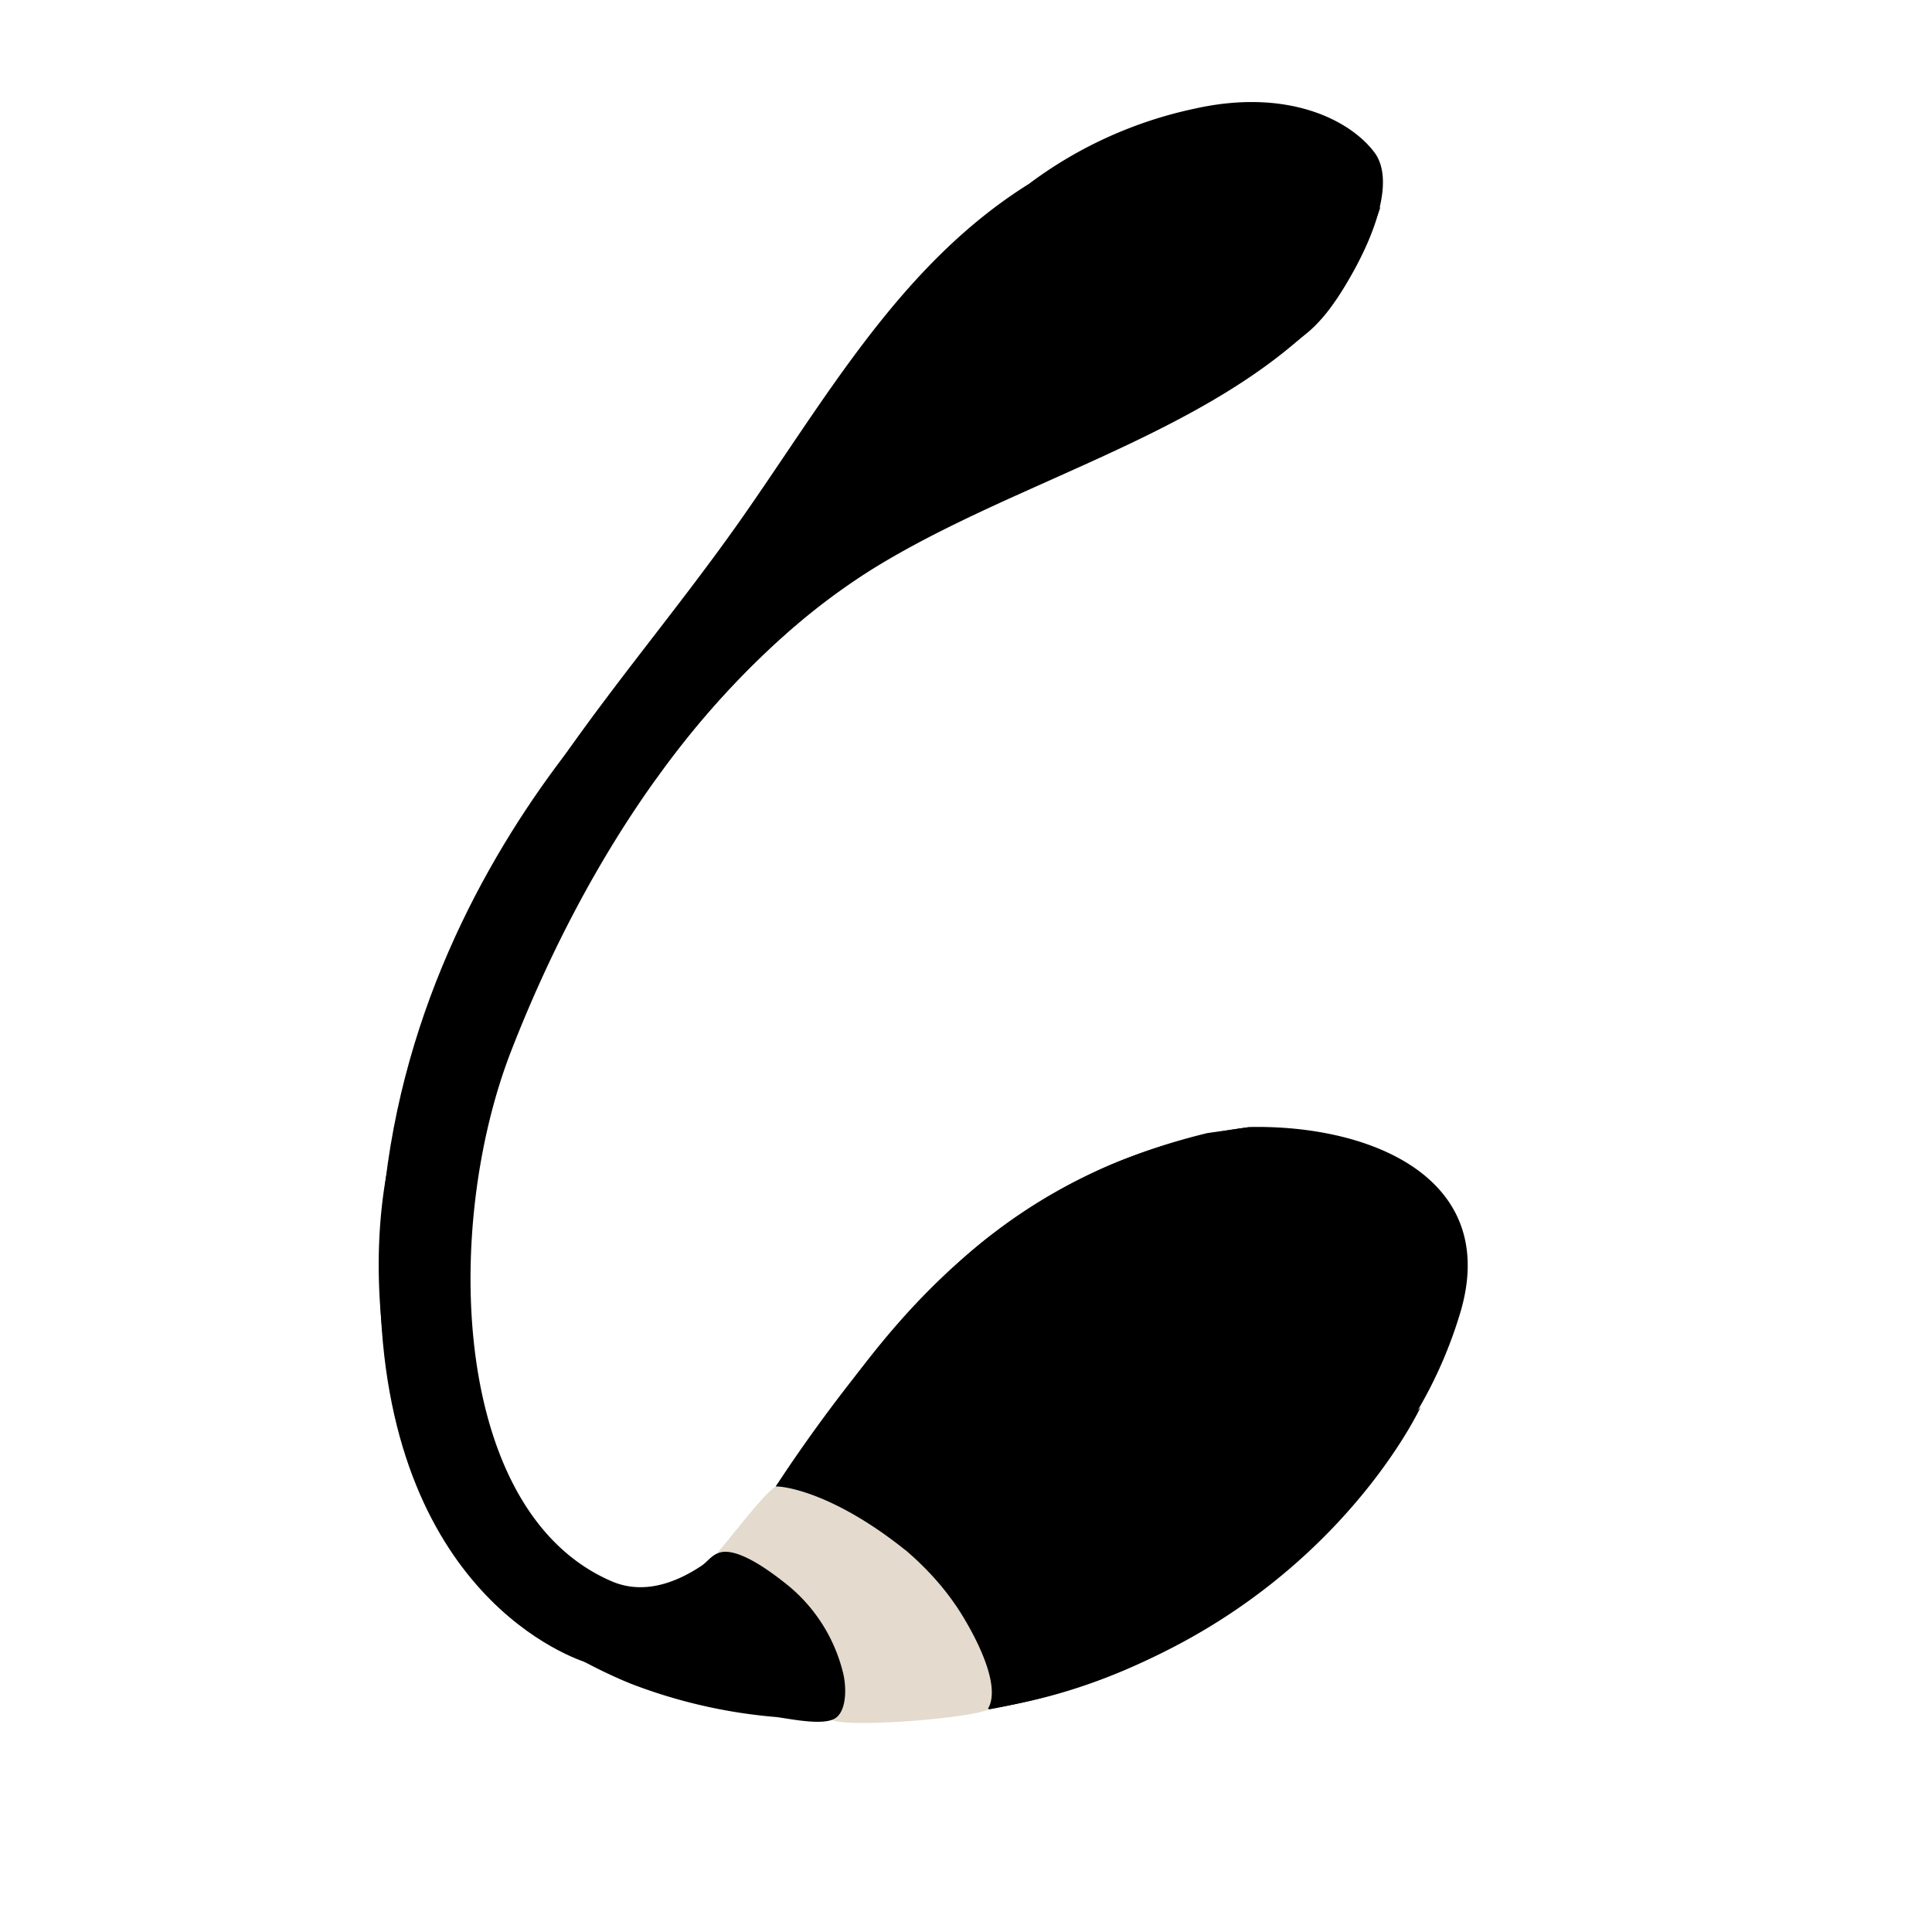 <svg xmlns="http://www.w3.org/2000/svg" width="120.0" height="120.0" viewBox="0 0 120.0 120.0">
    <path d="M48.19,92.32c2,-0.21 5.51,2.14 6.61,2.87 3,2 3.41,2.67 5.33,5.72 0.67,1.07 2.1,3.23 1.43,5.17 -0.46,0.58 -8.75,1.28 -9.9,0.75 0,0 0.65,-3.15 0.08,-4.54 -0.92,-2.21 -4.22,-5.86 -7.19,-5.85C45.06,95.94 47.4,92.79 48.19,92.32Z" fill="#e4dace" fill-opacity="1" fill-rule="evenodd"/>
    <path d="M74.15,6.76c5.78,-1.31 9.69,0.67 11.22,2.71 1.94,2.61 -2,9 -3.39,10.41 -7.19,7.19 -19,10 -27.83,15.49C43.9,41.82 36.44,53.23 31.76,65.25 27.5,76.17 28,93.93 38,98.22c2.12,0.91 4.23,-0.06 5.62,-1 0.38,-0.28 0.65,-0.72 1.22,-0.82 1.28,-0.2 3.44,1.54 4.15,2.11a10.14,10.14 0,0 1,3.34 5.26c0.28,1 0.27,2.6 -0.53,3s-2.66,0 -3.57,-0.12a32.53,32.53 0,0 1,-9.12 -2.1A31.06,31.06 0,0 1,31 99.63c-5.41,-4.39 -9,-17.26 -6.84,-27.48A59.19,59.19 0,0 1,26.61 63a76.19,76.19 0,0 1,8.54 -16.2c3.45,-4.9 7.29,-9.46 10.76,-14.38 5.38,-7.64 10,-16 18,-21A26.2,26.2 0,0 1,74.15 6.76Z" fill="#000000" fill-opacity="1"/>
    <path d="M53.16,25.9a2.15,2.15 0,0 0,-1 0.88l0.24,0.47a1.57,1.57 0,0 0,1.57 -0.7c0,-0.35 0,-0.39 -0.23,-0.53Z" fill="#000000" fill-opacity="1"/>
    <path d="M50.17,29.06c-0.5,0.31 -0.75,0.4 -1,1l0.23,0.41c0.81,0.06 1.53,-0.19 1.58,-1.05l-0.23,-0.29 -0.12,-0.06Z" fill="#000000" fill-opacity="1"/>
    <path d="M77.65,70c7.6,-0.14 15.64,3.25 13,11.7a27.52,27.52 0,0 1,-2.46 5.67c-5.16,8.82 -14.74,17 -26.83,18.77 1,-1.66 -1.35,-5.51 -2.06,-6.52C56,94.84 50,92.15 48.19,92.32a2,2 0,0 1,0.17 -0.23l4,-5.56c4.29,-6 9.37,-11 16.54,-14.15a39.72,39.72 0,0 1,6.08 -2Z" fill="#000000" fill-opacity="1"/>
    <path d="M40.59,48.61S51.48,31 61.74,27.25s24,-14.39 24,-14.39 -1.8,5.61 -4.6,7.86 -7.34,5.26 -17.95,10C49.18,35.41 40.59,48.61 40.59,48.61Z" fill="#000000" fill-opacity="1"/>
    <path d="M88.23,87.41s-7,15.16 -26.83,18.77a2.09,2.09 0,0 0,0.28 -1.4,7.7 7.7,0 0,0 -0.71,-2.22C61.71,102.53 75.64,100.09 88.23,87.41Z" fill="#000000" fill-opacity="1"/>
    <path d="M56.24,96.28S61.71,74.7 77.65,70a33.13,33.13 0,0 0,-15.86 6.53C55,81.63 48.19,92.32 48.19,92.32S51.24,92.31 56.24,96.28Z" fill="#000000" fill-opacity="1"/>
    <path d="M36.54,103.3S24.63,100 23.66,81.72c-1.37,-26.41 19,-43 19,-43S10.21,77.93 36.54,103.3Z" fill="#000000" fill-opacity="1"/>
    <path d="M78.3,9c0.07,0.74 -1.38,1.48 -3.25,1.66s-3.43,-0.28 -3.5,-1S72.94,8.17 74.8,8 78.23,8.28 78.3,9Z" fill="#000000" fill-opacity="1"/>
</svg>
